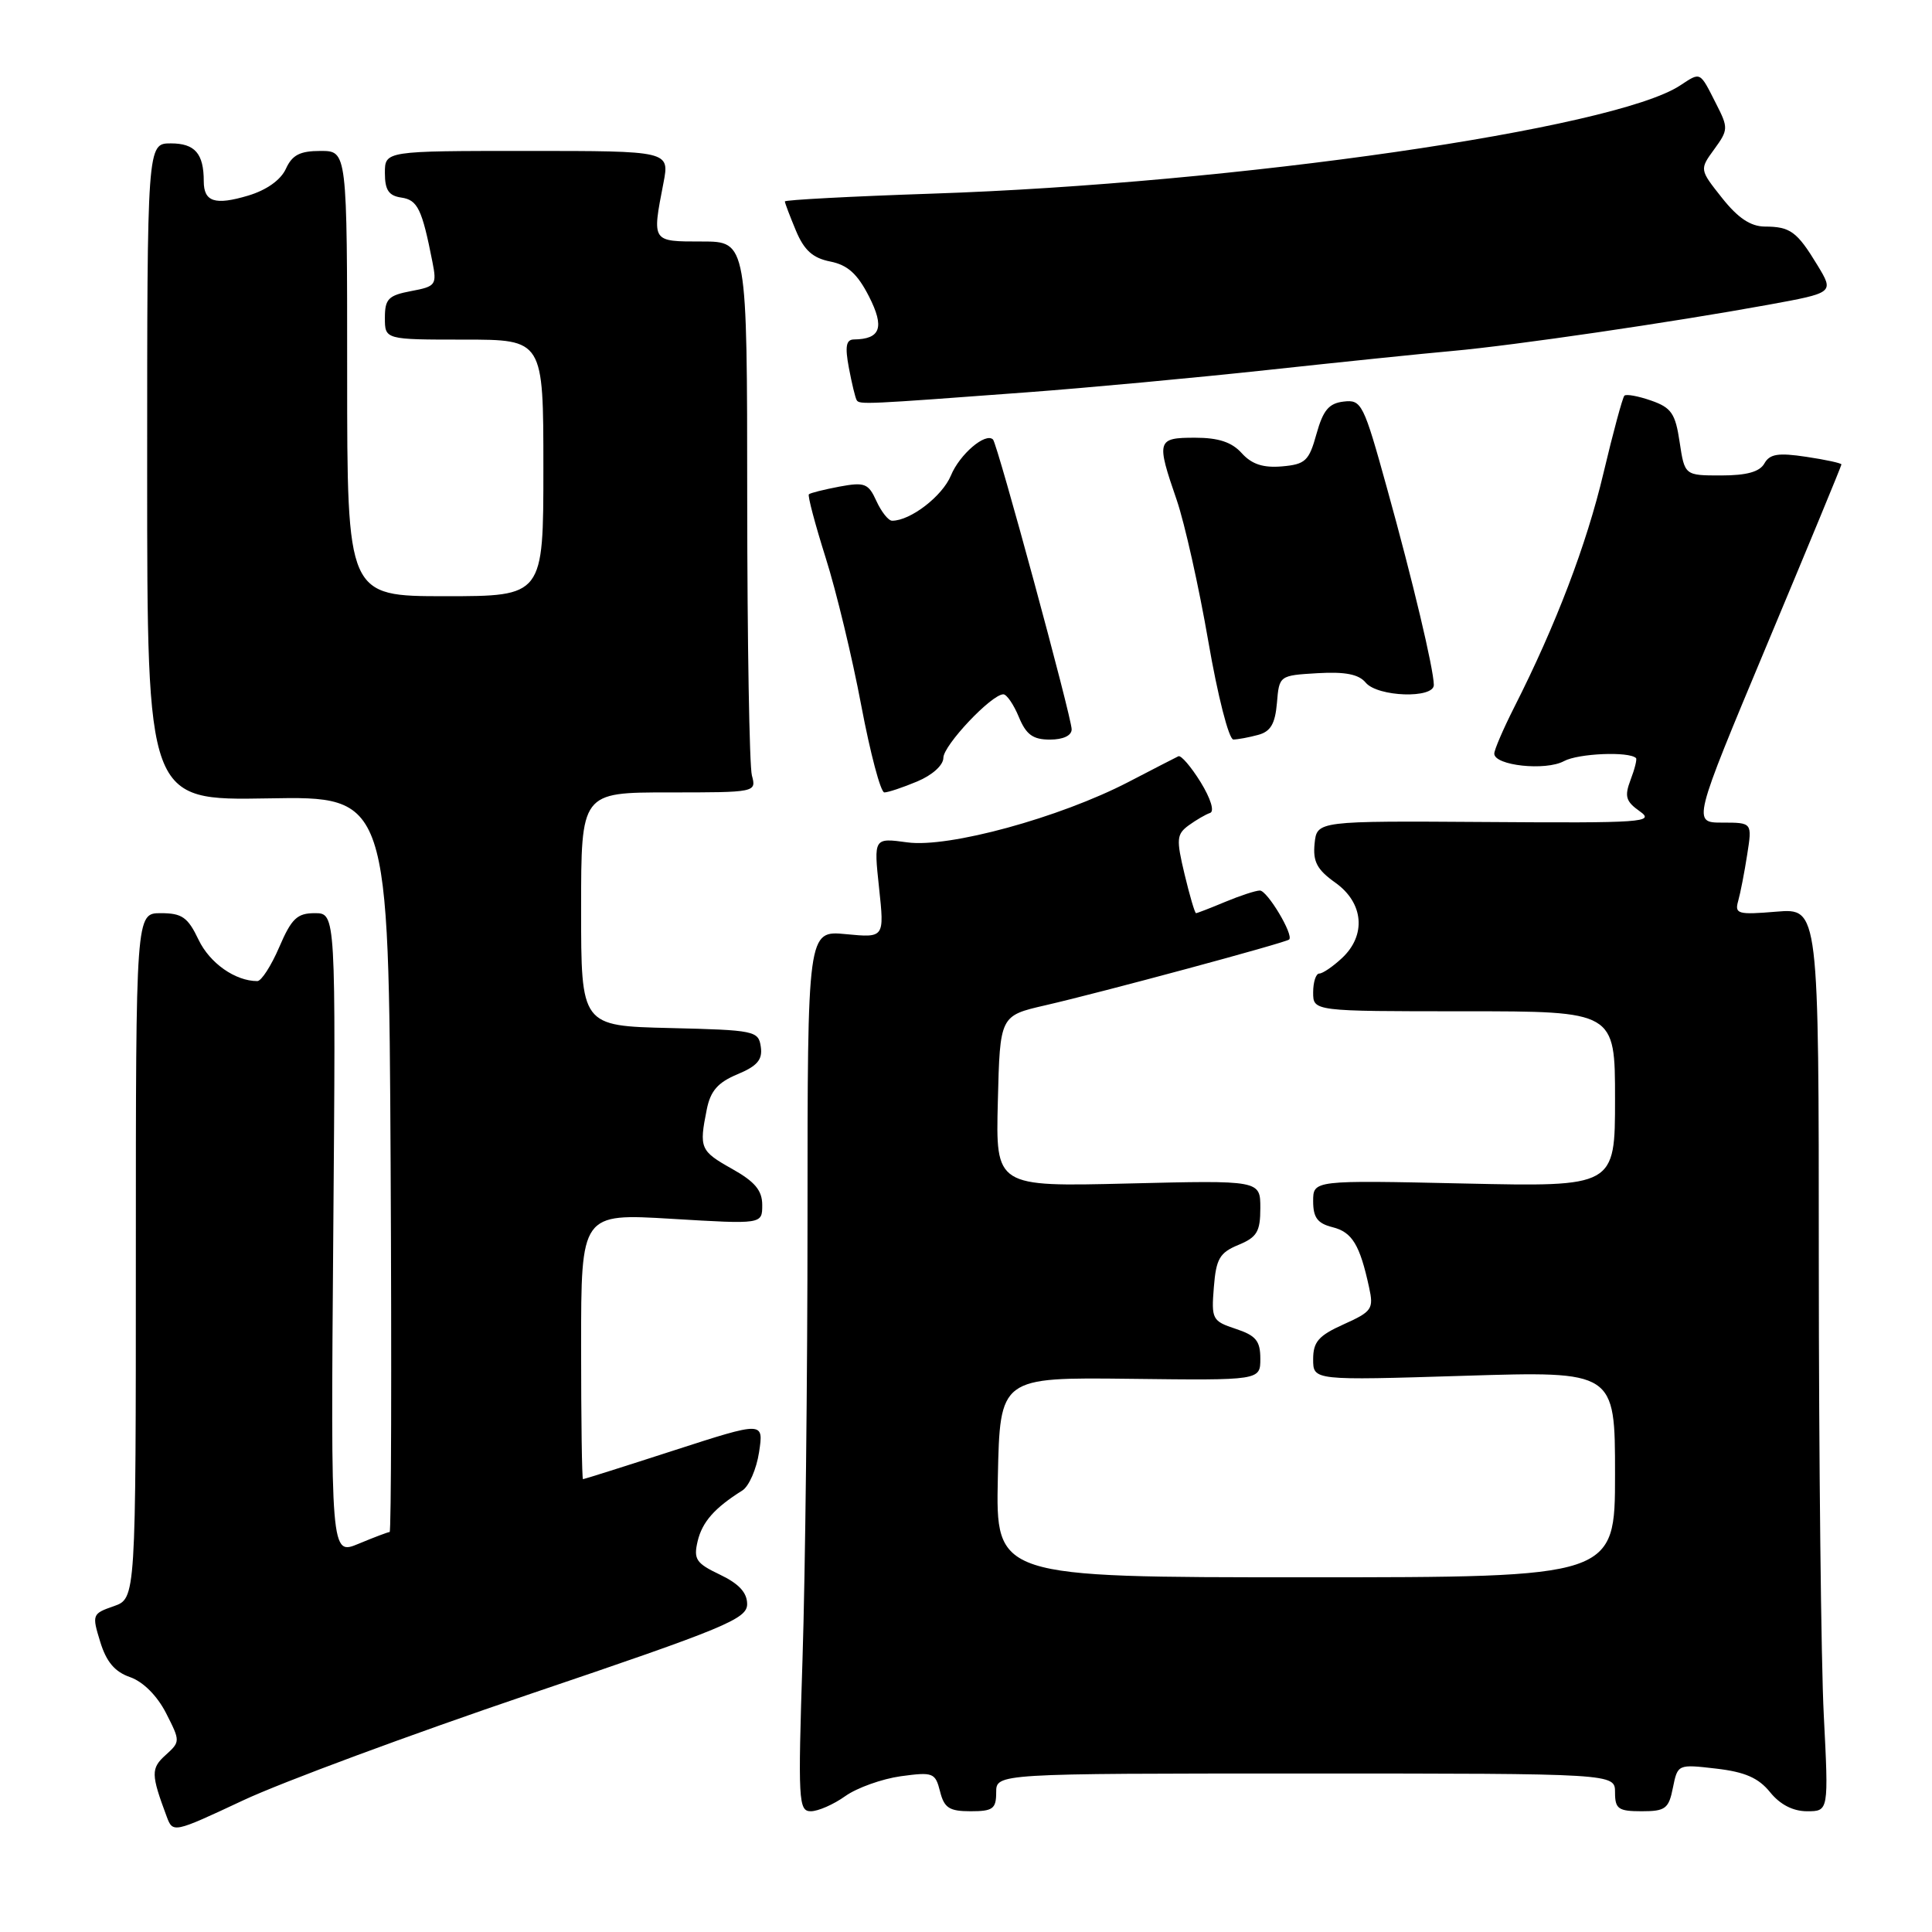 <?xml version="1.0" encoding="UTF-8" standalone="no"?>
<!DOCTYPE svg PUBLIC "-//W3C//DTD SVG 1.1//EN" "http://www.w3.org/Graphics/SVG/1.1/DTD/svg11.dtd" >
<svg xmlns="http://www.w3.org/2000/svg" xmlns:xlink="http://www.w3.org/1999/xlink" version="1.1" viewBox="0 0 256 256">
 <g >
 <path fill="currentColor"
d=" M 70.25 224.46 C 96.14 215.70 99.00 214.51 99.00 212.55 C 99.00 211.03 97.91 209.85 95.40 208.65 C 92.23 207.14 91.88 206.61 92.44 204.22 C 93.05 201.66 94.68 199.81 98.36 197.50 C 99.24 196.95 100.24 194.66 100.58 192.42 C 101.20 188.34 101.20 188.34 89.35 192.17 C 82.84 194.28 77.39 196.00 77.25 196.00 C 77.11 196.00 77.00 188.08 77.00 178.39 C 77.00 160.78 77.00 160.78 89.00 161.50 C 101.00 162.22 101.00 162.22 101.00 159.67 C 101.00 157.74 100.03 156.58 97.00 154.88 C 92.78 152.51 92.62 152.14 93.65 147.01 C 94.14 144.55 95.12 143.43 97.71 142.35 C 100.35 141.25 101.06 140.41 100.81 138.71 C 100.51 136.59 100.01 136.49 88.75 136.22 C 77.00 135.94 77.00 135.94 77.00 120.47 C 77.00 105.00 77.00 105.00 88.62 105.00 C 100.18 105.00 100.23 104.99 99.63 102.75 C 99.30 101.51 99.02 85.09 99.01 66.25 C 99.00 32.00 99.00 32.00 93.00 32.00 C 86.32 32.00 86.39 32.10 87.91 24.25 C 88.73 20.00 88.73 20.00 69.87 20.00 C 51.00 20.00 51.00 20.00 51.00 22.93 C 51.00 25.18 51.51 25.94 53.18 26.18 C 55.34 26.50 55.92 27.69 57.30 34.71 C 57.90 37.75 57.75 37.96 54.47 38.57 C 51.46 39.14 51.00 39.61 51.00 42.11 C 51.00 45.00 51.00 45.00 61.50 45.00 C 72.00 45.00 72.00 45.00 72.00 62.00 C 72.00 79.00 72.00 79.00 59.00 79.00 C 46.00 79.00 46.00 79.00 46.00 49.50 C 46.00 20.00 46.00 20.00 42.48 20.00 C 39.74 20.00 38.72 20.53 37.88 22.37 C 37.20 23.85 35.32 25.19 32.88 25.92 C 28.49 27.23 27.00 26.75 27.00 24.02 C 27.00 20.35 25.83 19.00 22.64 19.00 C 19.50 19.00 19.50 19.00 19.50 62.54 C 19.50 106.07 19.50 106.07 35.50 105.79 C 51.50 105.50 51.50 105.50 51.76 154.25 C 51.90 181.06 51.84 203.00 51.63 203.00 C 51.42 203.00 49.57 203.70 47.53 204.55 C 43.82 206.10 43.82 206.10 44.16 163.55 C 44.50 121.00 44.50 121.00 41.71 121.00 C 39.37 121.00 38.63 121.71 37.00 125.50 C 35.94 127.97 34.63 130.00 34.10 130.00 C 31.17 130.00 27.79 127.62 26.31 124.52 C 24.89 121.54 24.12 121.00 21.31 121.00 C 18.00 121.00 18.00 121.00 18.00 166.40 C 18.00 211.80 18.00 211.80 15.07 212.83 C 12.22 213.82 12.17 213.95 13.28 217.55 C 14.09 220.20 15.21 221.53 17.24 222.23 C 18.97 222.84 20.82 224.69 22.00 226.99 C 23.90 230.72 23.90 230.78 21.95 232.55 C 19.98 234.32 20.00 235.11 22.09 240.71 C 22.91 242.90 22.97 242.89 32.21 238.56 C 37.32 236.16 54.44 229.82 70.25 224.46 Z  M 112.01 237.99 C 113.56 236.89 116.87 235.71 119.36 235.36 C 123.64 234.78 123.93 234.89 124.56 237.37 C 125.11 239.56 125.78 240.00 128.61 240.00 C 131.56 240.00 132.00 239.68 132.00 237.50 C 132.00 235.00 132.00 235.00 173.00 235.00 C 214.00 235.00 214.00 235.00 214.00 237.50 C 214.00 239.69 214.43 240.00 217.53 240.00 C 220.67 240.00 221.12 239.67 221.67 236.88 C 222.30 233.77 222.32 233.76 227.40 234.35 C 231.21 234.79 233.01 235.58 234.54 237.47 C 235.86 239.11 237.58 240.00 239.44 240.00 C 242.31 240.00 242.31 240.00 241.66 227.25 C 241.30 220.24 241.01 193.31 241.00 167.42 C 241.00 120.34 241.00 120.34 235.39 120.80 C 230.26 121.23 229.83 121.10 230.32 119.38 C 230.61 118.35 231.15 115.59 231.51 113.25 C 232.18 109.00 232.18 109.00 228.22 109.00 C 224.27 109.00 224.27 109.00 234.13 85.43 C 239.56 72.46 244.00 61.72 244.00 61.54 C 244.00 61.37 241.90 60.91 239.34 60.53 C 235.62 59.97 234.50 60.15 233.79 61.41 C 233.17 62.52 231.44 63.00 228.06 63.00 C 223.23 63.00 223.23 63.00 222.56 58.58 C 222.00 54.79 221.46 54.01 218.79 53.08 C 217.08 52.48 215.48 52.19 215.24 52.43 C 215.00 52.67 213.75 57.28 212.47 62.68 C 210.23 72.16 206.16 82.83 200.64 93.72 C 199.19 96.59 198.00 99.35 198.00 99.86 C 198.00 101.44 204.80 102.18 207.24 100.85 C 209.13 99.83 215.84 99.54 216.78 100.45 C 216.93 100.60 216.61 101.90 216.06 103.33 C 215.23 105.53 215.42 106.19 217.29 107.51 C 219.32 108.95 217.69 109.07 197.00 108.92 C 174.50 108.77 174.50 108.77 174.19 111.78 C 173.95 114.17 174.51 115.23 176.94 116.96 C 180.70 119.63 181.07 123.93 177.81 126.96 C 176.61 128.08 175.26 129.00 174.81 129.00 C 174.37 129.00 174.00 130.12 174.00 131.50 C 174.00 134.00 174.00 134.00 194.00 134.00 C 214.00 134.00 214.00 134.00 214.00 145.63 C 214.00 157.26 214.00 157.26 194.00 156.82 C 174.00 156.38 174.00 156.38 174.00 159.17 C 174.00 161.34 174.58 162.11 176.57 162.61 C 179.17 163.26 180.19 164.94 181.41 170.58 C 182.04 173.44 181.80 173.79 178.04 175.48 C 174.71 176.98 174.00 177.80 174.00 180.11 C 174.00 182.92 174.00 182.92 194.00 182.30 C 214.00 181.68 214.00 181.68 214.00 195.34 C 214.00 209.00 214.00 209.00 172.97 209.00 C 131.94 209.00 131.94 209.00 132.22 195.75 C 132.50 182.50 132.50 182.50 149.75 182.70 C 167.00 182.91 167.00 182.91 167.00 180.03 C 167.00 177.67 166.41 176.96 163.74 176.08 C 160.63 175.05 160.50 174.80 160.84 170.58 C 161.14 166.80 161.60 165.99 164.09 164.96 C 166.56 163.94 167.00 163.20 167.00 160.07 C 167.00 156.39 167.00 156.39 149.47 156.82 C 131.93 157.25 131.93 157.25 132.22 145.92 C 132.50 134.59 132.50 134.59 138.50 133.21 C 145.95 131.50 170.38 124.91 170.82 124.49 C 171.45 123.89 167.93 118.00 166.94 118.00 C 166.39 118.00 164.32 118.68 162.35 119.50 C 160.37 120.33 158.63 121.00 158.48 121.00 C 158.32 121.00 157.64 118.68 156.96 115.84 C 155.85 111.19 155.90 110.55 157.50 109.37 C 158.48 108.66 159.76 107.91 160.34 107.72 C 160.95 107.52 160.43 105.82 159.09 103.64 C 157.82 101.59 156.49 100.04 156.14 100.21 C 155.79 100.38 152.80 101.91 149.50 103.63 C 140.39 108.35 125.69 112.37 120.24 111.62 C 115.77 111.01 115.77 111.01 116.48 117.64 C 117.19 124.27 117.19 124.27 112.09 123.78 C 107.00 123.29 107.00 123.29 107.00 161.40 C 107.00 182.35 106.70 208.61 106.34 219.75 C 105.73 238.64 105.80 240.00 107.44 240.00 C 108.40 240.00 110.46 239.10 112.01 237.99 Z  M 121.53 103.55 C 123.54 102.71 125.00 101.39 125.00 100.42 C 125.00 98.76 131.38 92.00 132.95 92.00 C 133.39 92.00 134.32 93.35 135.00 95.00 C 135.97 97.35 136.87 98.00 139.12 98.00 C 140.88 98.00 142.00 97.47 142.00 96.64 C 142.00 95.05 132.17 58.84 131.58 58.24 C 130.60 57.26 127.16 60.19 126.00 63.01 C 124.86 65.75 120.64 69.00 118.21 69.00 C 117.72 69.00 116.79 67.83 116.13 66.39 C 115.06 64.04 114.58 63.86 111.22 64.48 C 109.18 64.87 107.35 65.32 107.18 65.50 C 107.00 65.67 108.00 69.45 109.40 73.89 C 110.81 78.33 112.93 87.14 114.12 93.48 C 115.32 99.82 116.69 105.00 117.18 105.00 C 117.67 105.00 119.62 104.35 121.53 103.55 Z  M 166.70 97.38 C 168.36 96.94 168.96 95.92 169.20 93.15 C 169.50 89.51 169.52 89.50 174.59 89.20 C 178.24 88.99 180.04 89.34 180.96 90.45 C 182.54 92.35 190.01 92.60 189.99 90.75 C 189.96 88.60 187.20 76.98 183.79 64.71 C 180.68 53.46 180.41 52.93 178.04 53.21 C 176.08 53.44 175.32 54.35 174.44 57.50 C 173.45 61.08 172.97 61.53 169.86 61.80 C 167.38 62.01 165.87 61.52 164.54 60.05 C 163.22 58.58 161.45 58.00 158.35 58.00 C 153.29 58.00 153.19 58.34 155.93 66.28 C 156.98 69.36 158.86 77.76 160.10 84.94 C 161.35 92.20 162.83 97.99 163.43 97.99 C 164.02 97.98 165.49 97.71 166.70 97.38 Z  M 136.00 51.99 C 143.97 51.40 158.38 50.06 168.00 49.02 C 177.62 47.98 188.65 46.84 192.50 46.50 C 200.62 45.77 221.60 42.70 234.27 40.39 C 243.03 38.79 243.03 38.79 240.82 35.14 C 238.11 30.68 237.23 30.03 233.83 30.02 C 231.96 30.00 230.29 28.89 228.18 26.23 C 225.19 22.46 225.19 22.46 227.15 19.77 C 229.01 17.22 229.02 16.93 227.42 13.80 C 225.19 9.40 225.40 9.51 222.60 11.34 C 213.86 17.07 163.71 24.32 123.47 25.66 C 112.76 26.02 104.00 26.49 104.00 26.69 C 104.00 26.90 104.66 28.63 105.46 30.55 C 106.55 33.16 107.69 34.19 110.00 34.65 C 112.32 35.11 113.61 36.28 115.14 39.27 C 117.24 43.39 116.69 44.94 113.14 44.98 C 112.11 45.00 111.95 45.91 112.48 48.74 C 112.87 50.80 113.33 52.73 113.52 53.03 C 113.88 53.62 114.71 53.58 136.00 51.99 Z "/>
</g>
</svg>